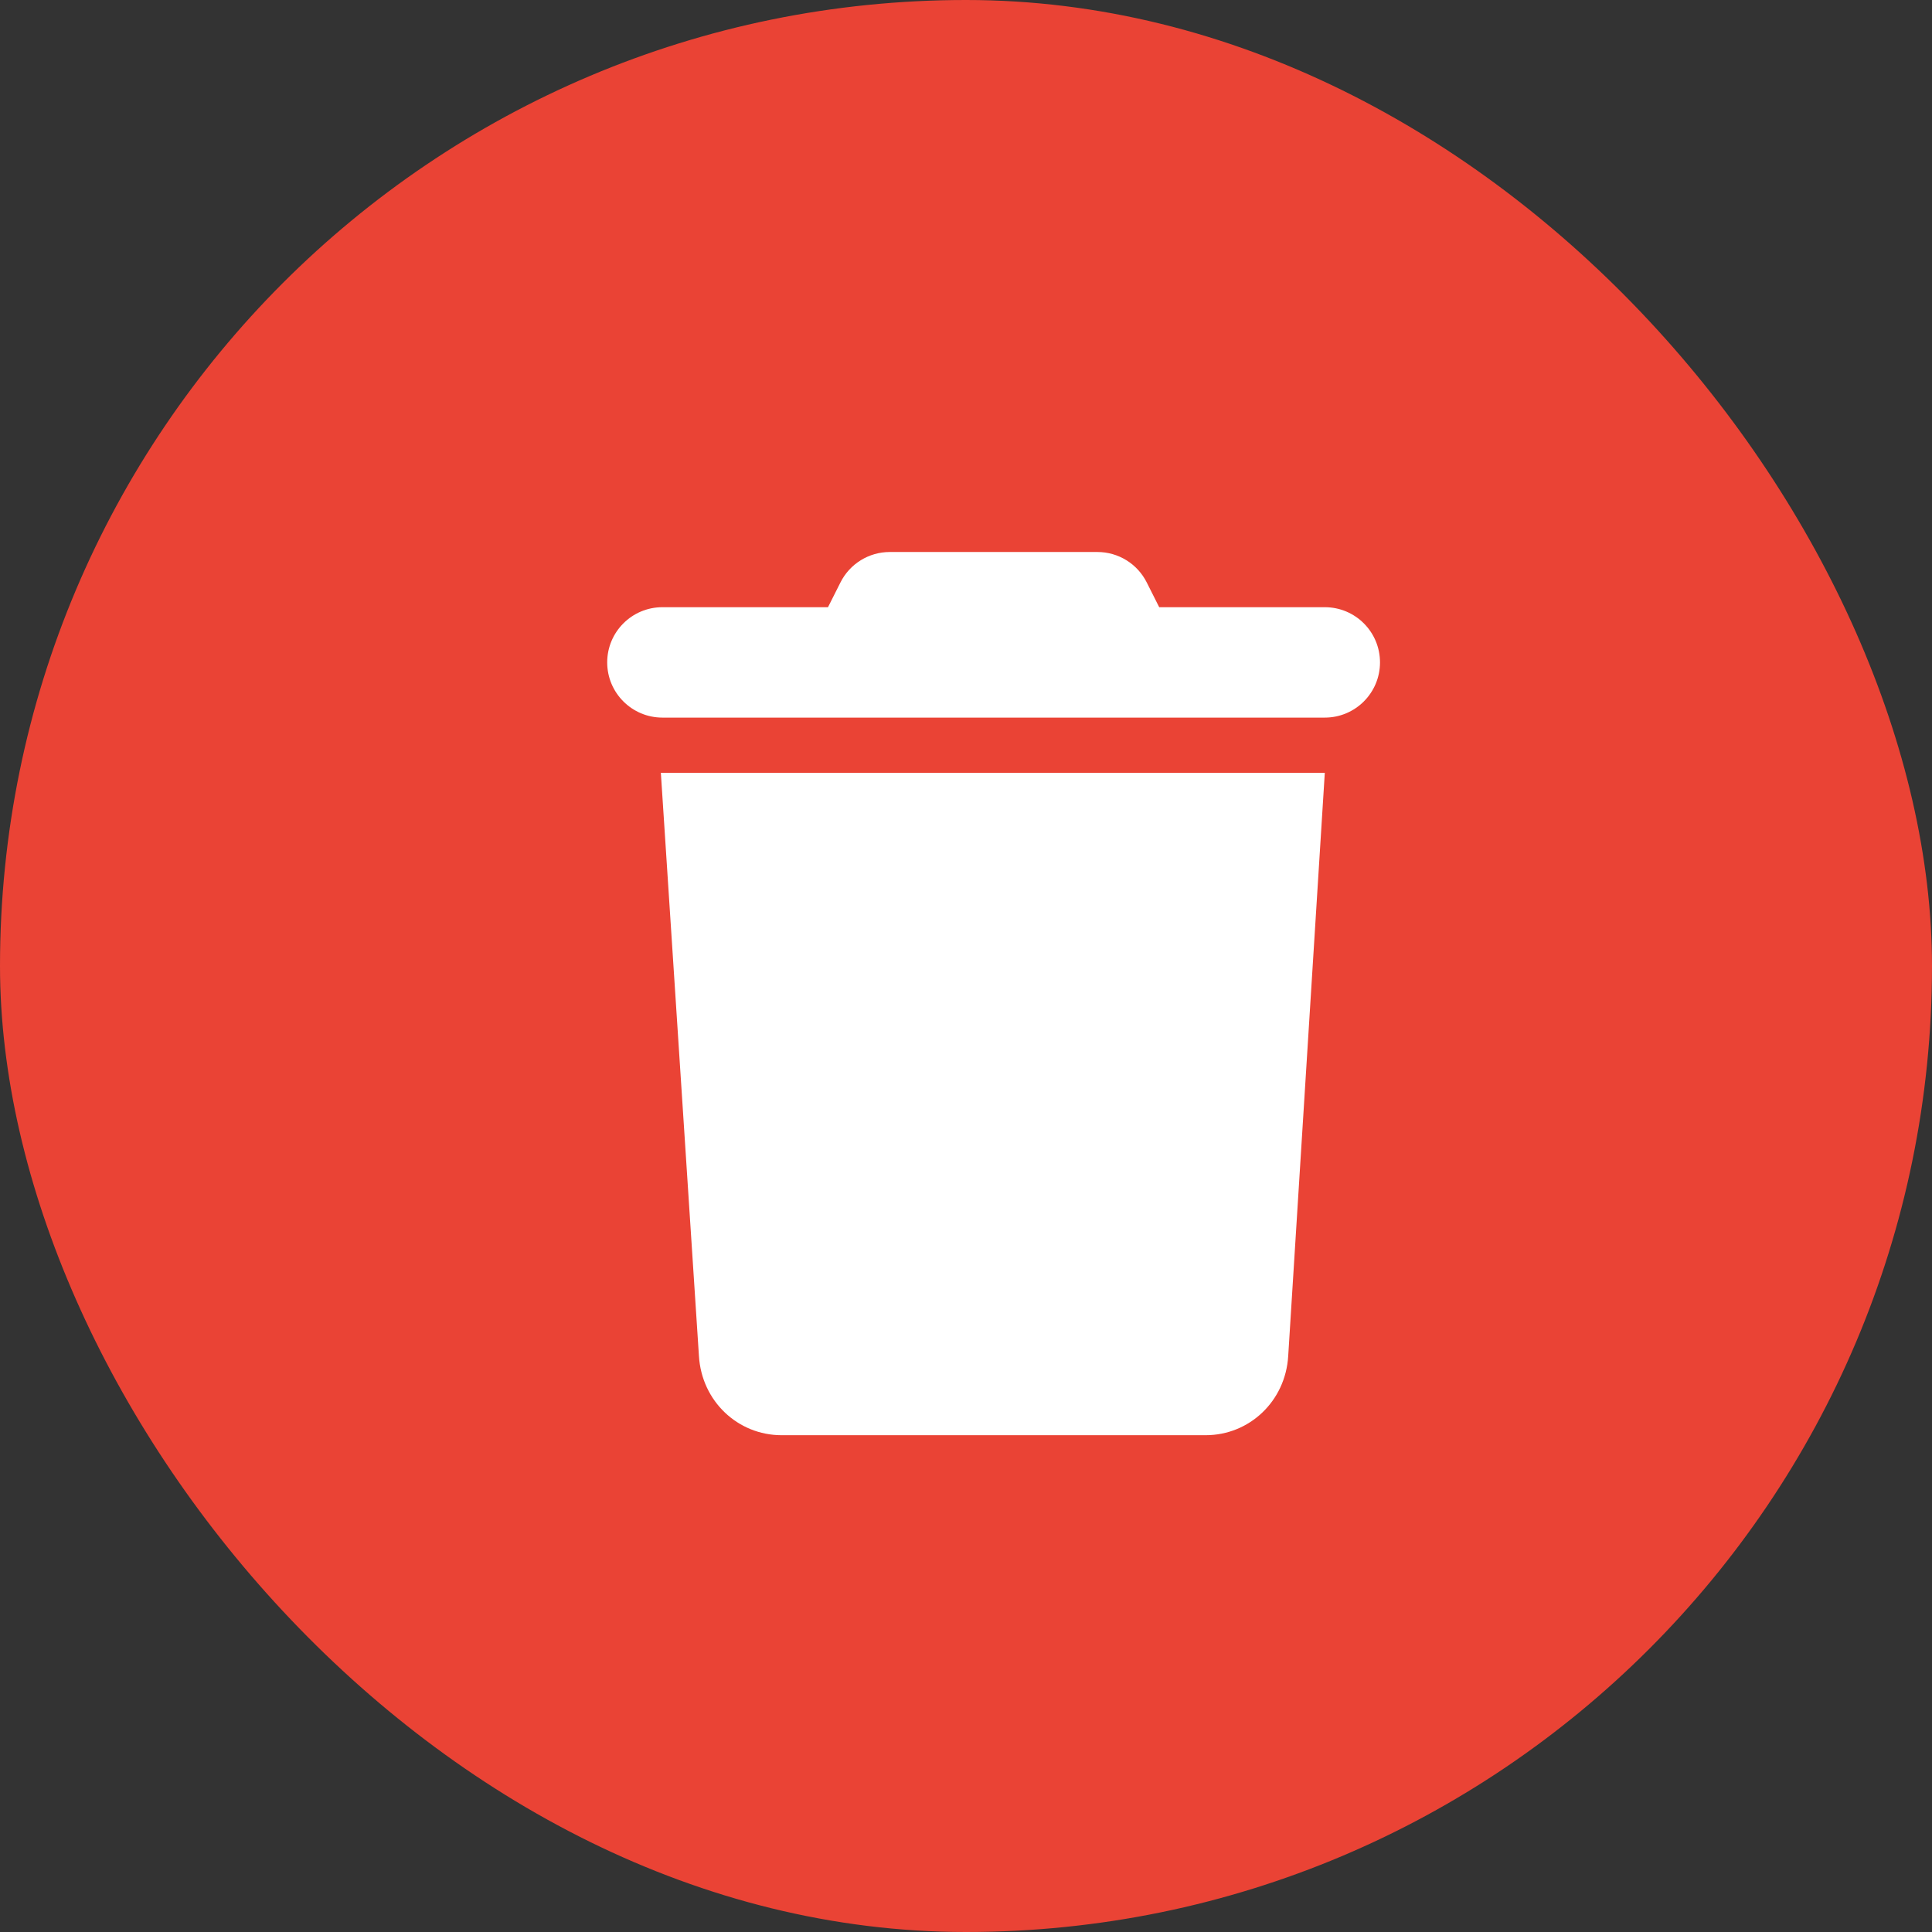 <svg width="35" height="35" viewBox="0 0 35 35" fill="none" xmlns="http://www.w3.org/2000/svg">
<rect x="0" y="0" width="35" height="35" fill="#333333" stroke="none"/>
<rect width="35" height="35" rx="17.5" fill="#EA4335"/>
<path d="M15.225 10.553C15.394 10.214 15.741 10 16.119 10H19.881C20.259 10 20.606 10.214 20.775 10.553L21 11H24C24.553 11 25 11.448 25 12C25 12.552 24.553 13 24 13H12C11.448 13 11 12.552 11 12C11 11.448 11.448 11 12 11H15L15.225 10.553ZM23.337 24.566C23.288 25.384 22.634 26 21.841 26H14.159C13.367 26 12.712 25.384 12.662 24.566L11.972 14H24L23.337 24.566Z" fill="white"/>
</svg>
